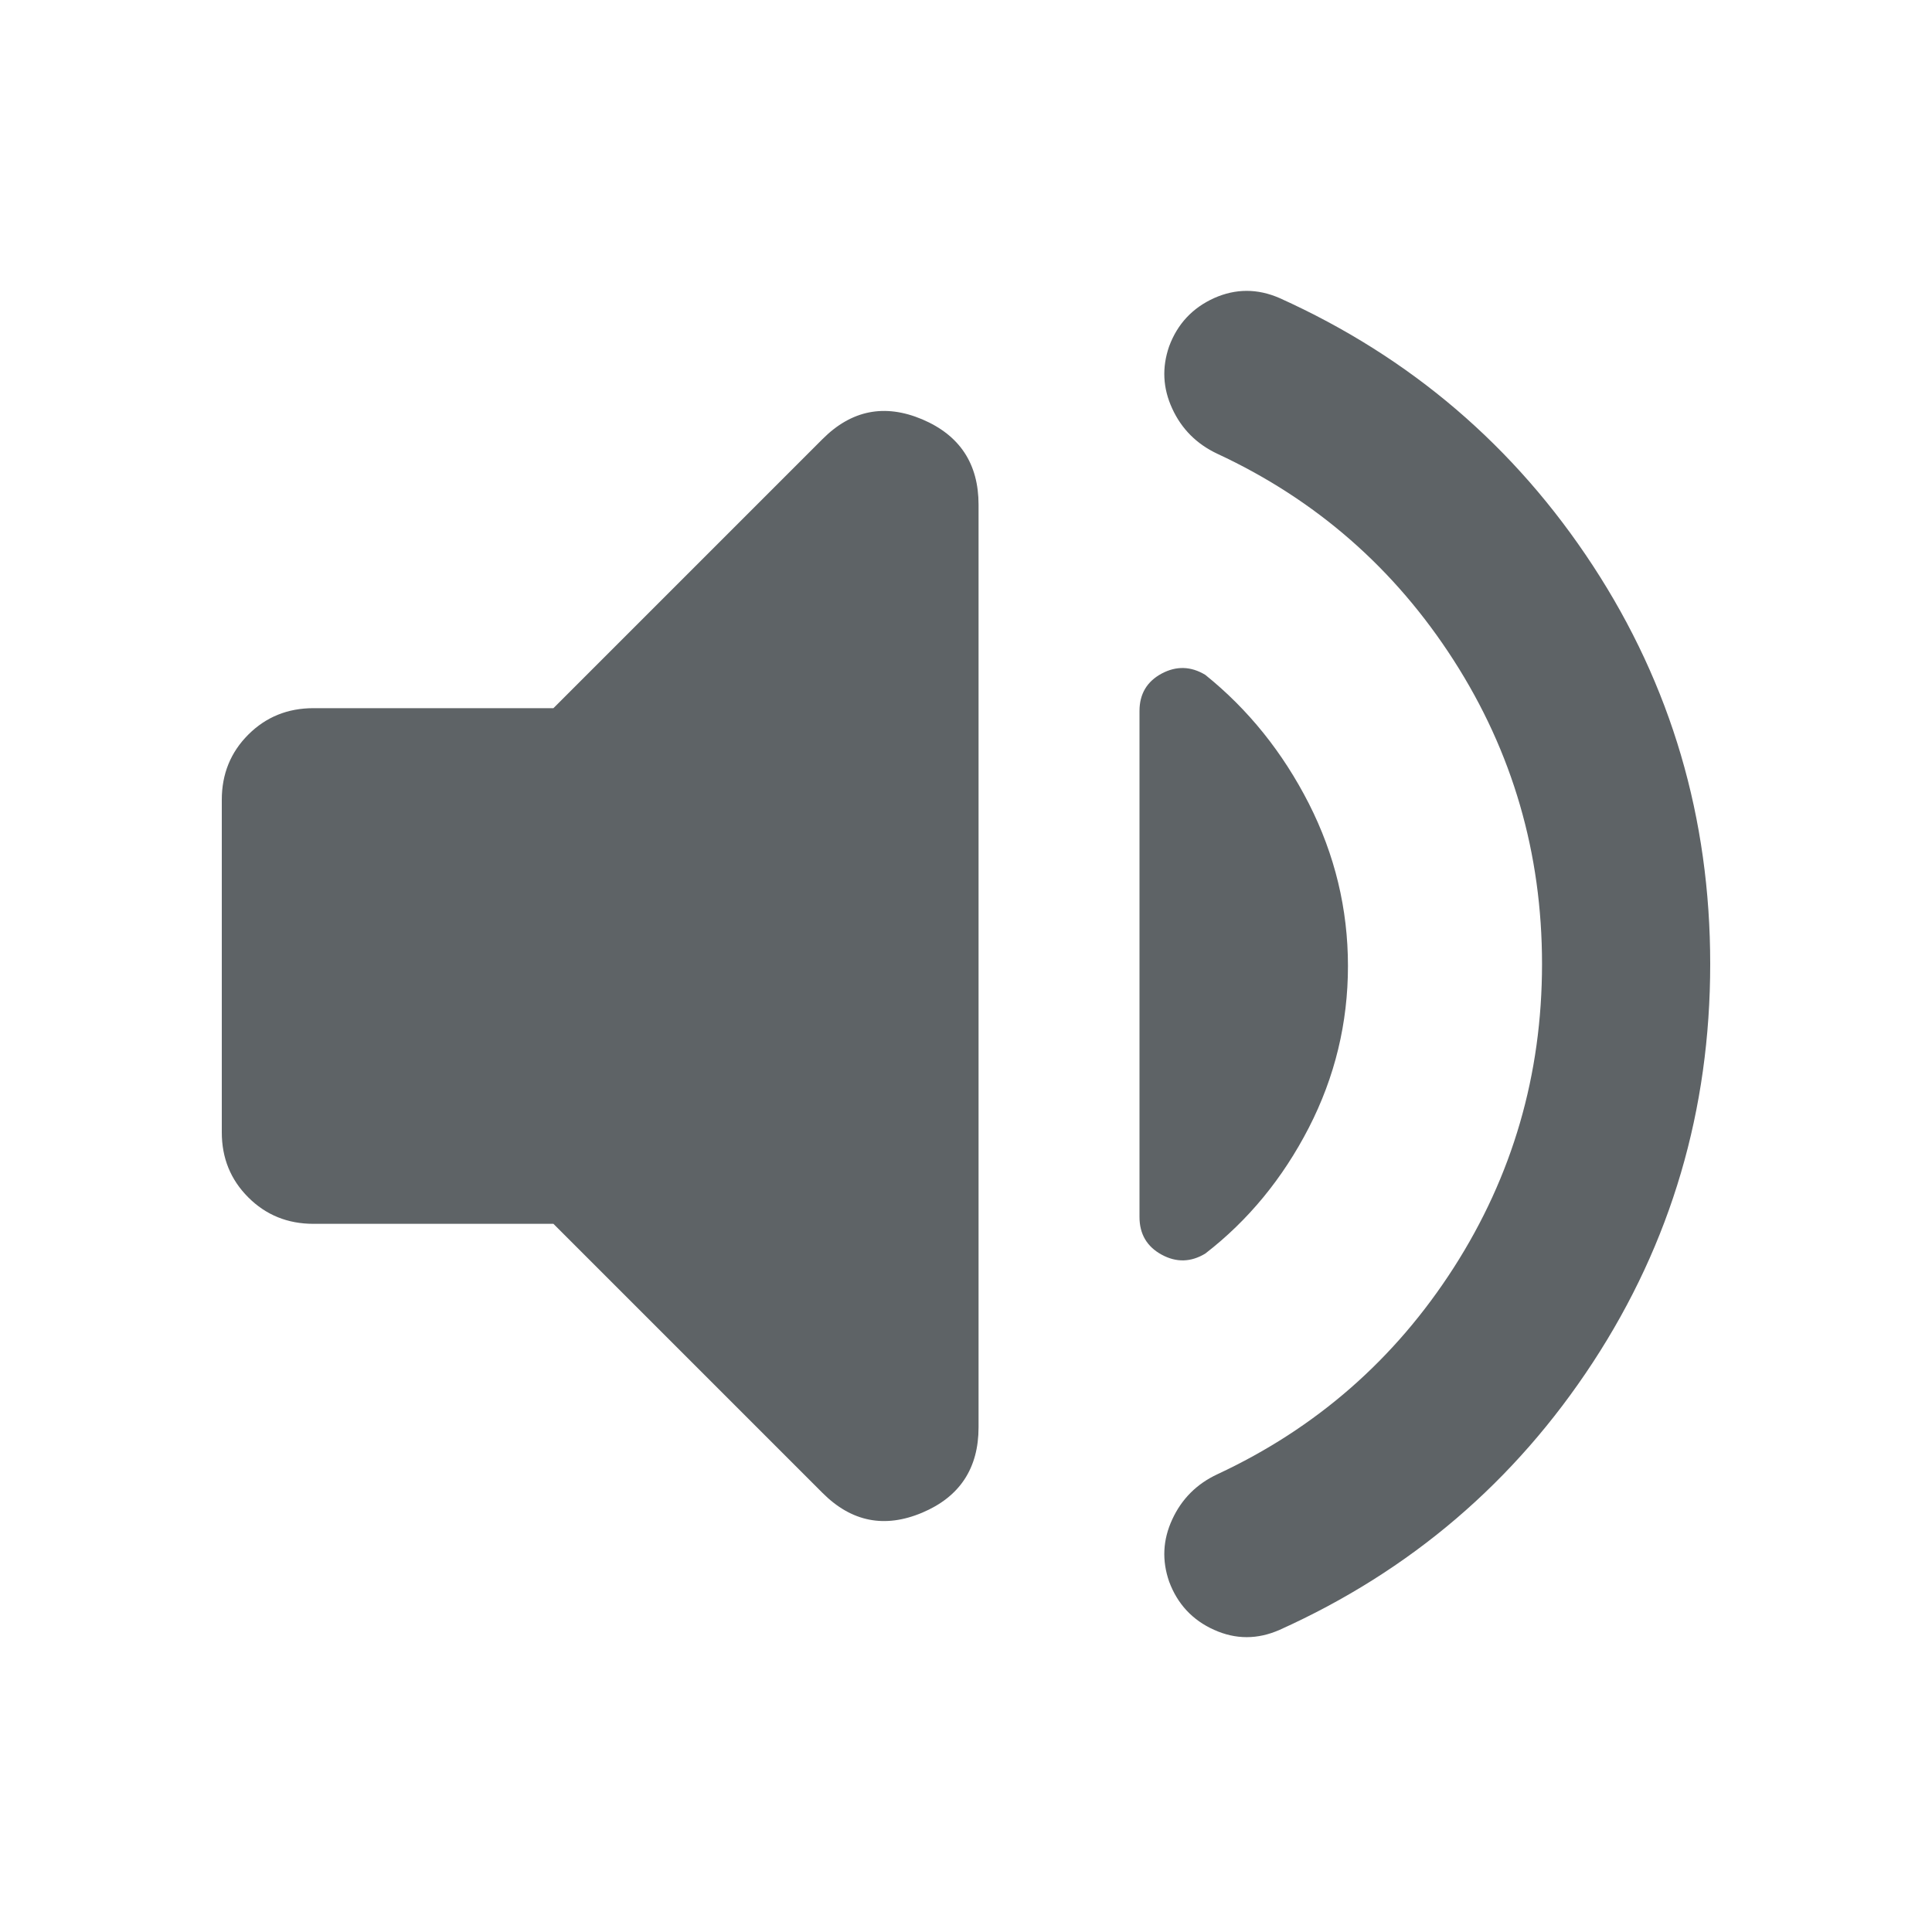 <svg width="20" height="20" viewBox="0 0 20 20" fill="none" xmlns="http://www.w3.org/2000/svg">
<path d="M15.963 9.979C15.963 8.833 15.658 7.785 15.049 6.836C14.439 5.886 13.624 5.173 12.603 4.698C12.388 4.597 12.232 4.441 12.135 4.23C12.037 4.018 12.027 3.804 12.103 3.585C12.189 3.353 12.345 3.187 12.568 3.086C12.792 2.986 13.018 2.986 13.247 3.086C14.601 3.697 15.682 4.621 16.491 5.858C17.3 7.096 17.704 8.469 17.704 9.979C17.704 11.489 17.3 12.863 16.491 14.101C15.682 15.338 14.601 16.262 13.247 16.872C13.018 16.973 12.792 16.973 12.568 16.872C12.345 16.772 12.189 16.605 12.103 16.373C12.027 16.155 12.037 15.94 12.135 15.729C12.232 15.518 12.388 15.361 12.603 15.261C13.624 14.785 14.439 14.073 15.049 13.123C15.658 12.173 15.963 11.125 15.963 9.979ZM5.729 12.669H3.244C2.978 12.669 2.753 12.578 2.57 12.395C2.387 12.212 2.296 11.988 2.296 11.722V8.279C2.296 8.013 2.387 7.788 2.57 7.605C2.753 7.422 2.978 7.331 3.244 7.331H5.729L8.514 4.546C8.814 4.245 9.158 4.177 9.547 4.341C9.935 4.506 10.13 4.8 10.13 5.225V14.775C10.13 15.2 9.935 15.495 9.547 15.659C9.158 15.823 8.814 15.755 8.514 15.454L5.729 12.669ZM13.954 10C13.954 10.59 13.819 11.148 13.549 11.674C13.278 12.2 12.921 12.634 12.477 12.977C12.328 13.067 12.177 13.071 12.025 12.988C11.873 12.905 11.796 12.775 11.796 12.598V7.36C11.796 7.184 11.873 7.055 12.025 6.973C12.177 6.892 12.328 6.896 12.477 6.986C12.921 7.343 13.278 7.787 13.549 8.318C13.819 8.85 13.954 9.41 13.954 10Z" fill="#5E6366"/>
</svg>
